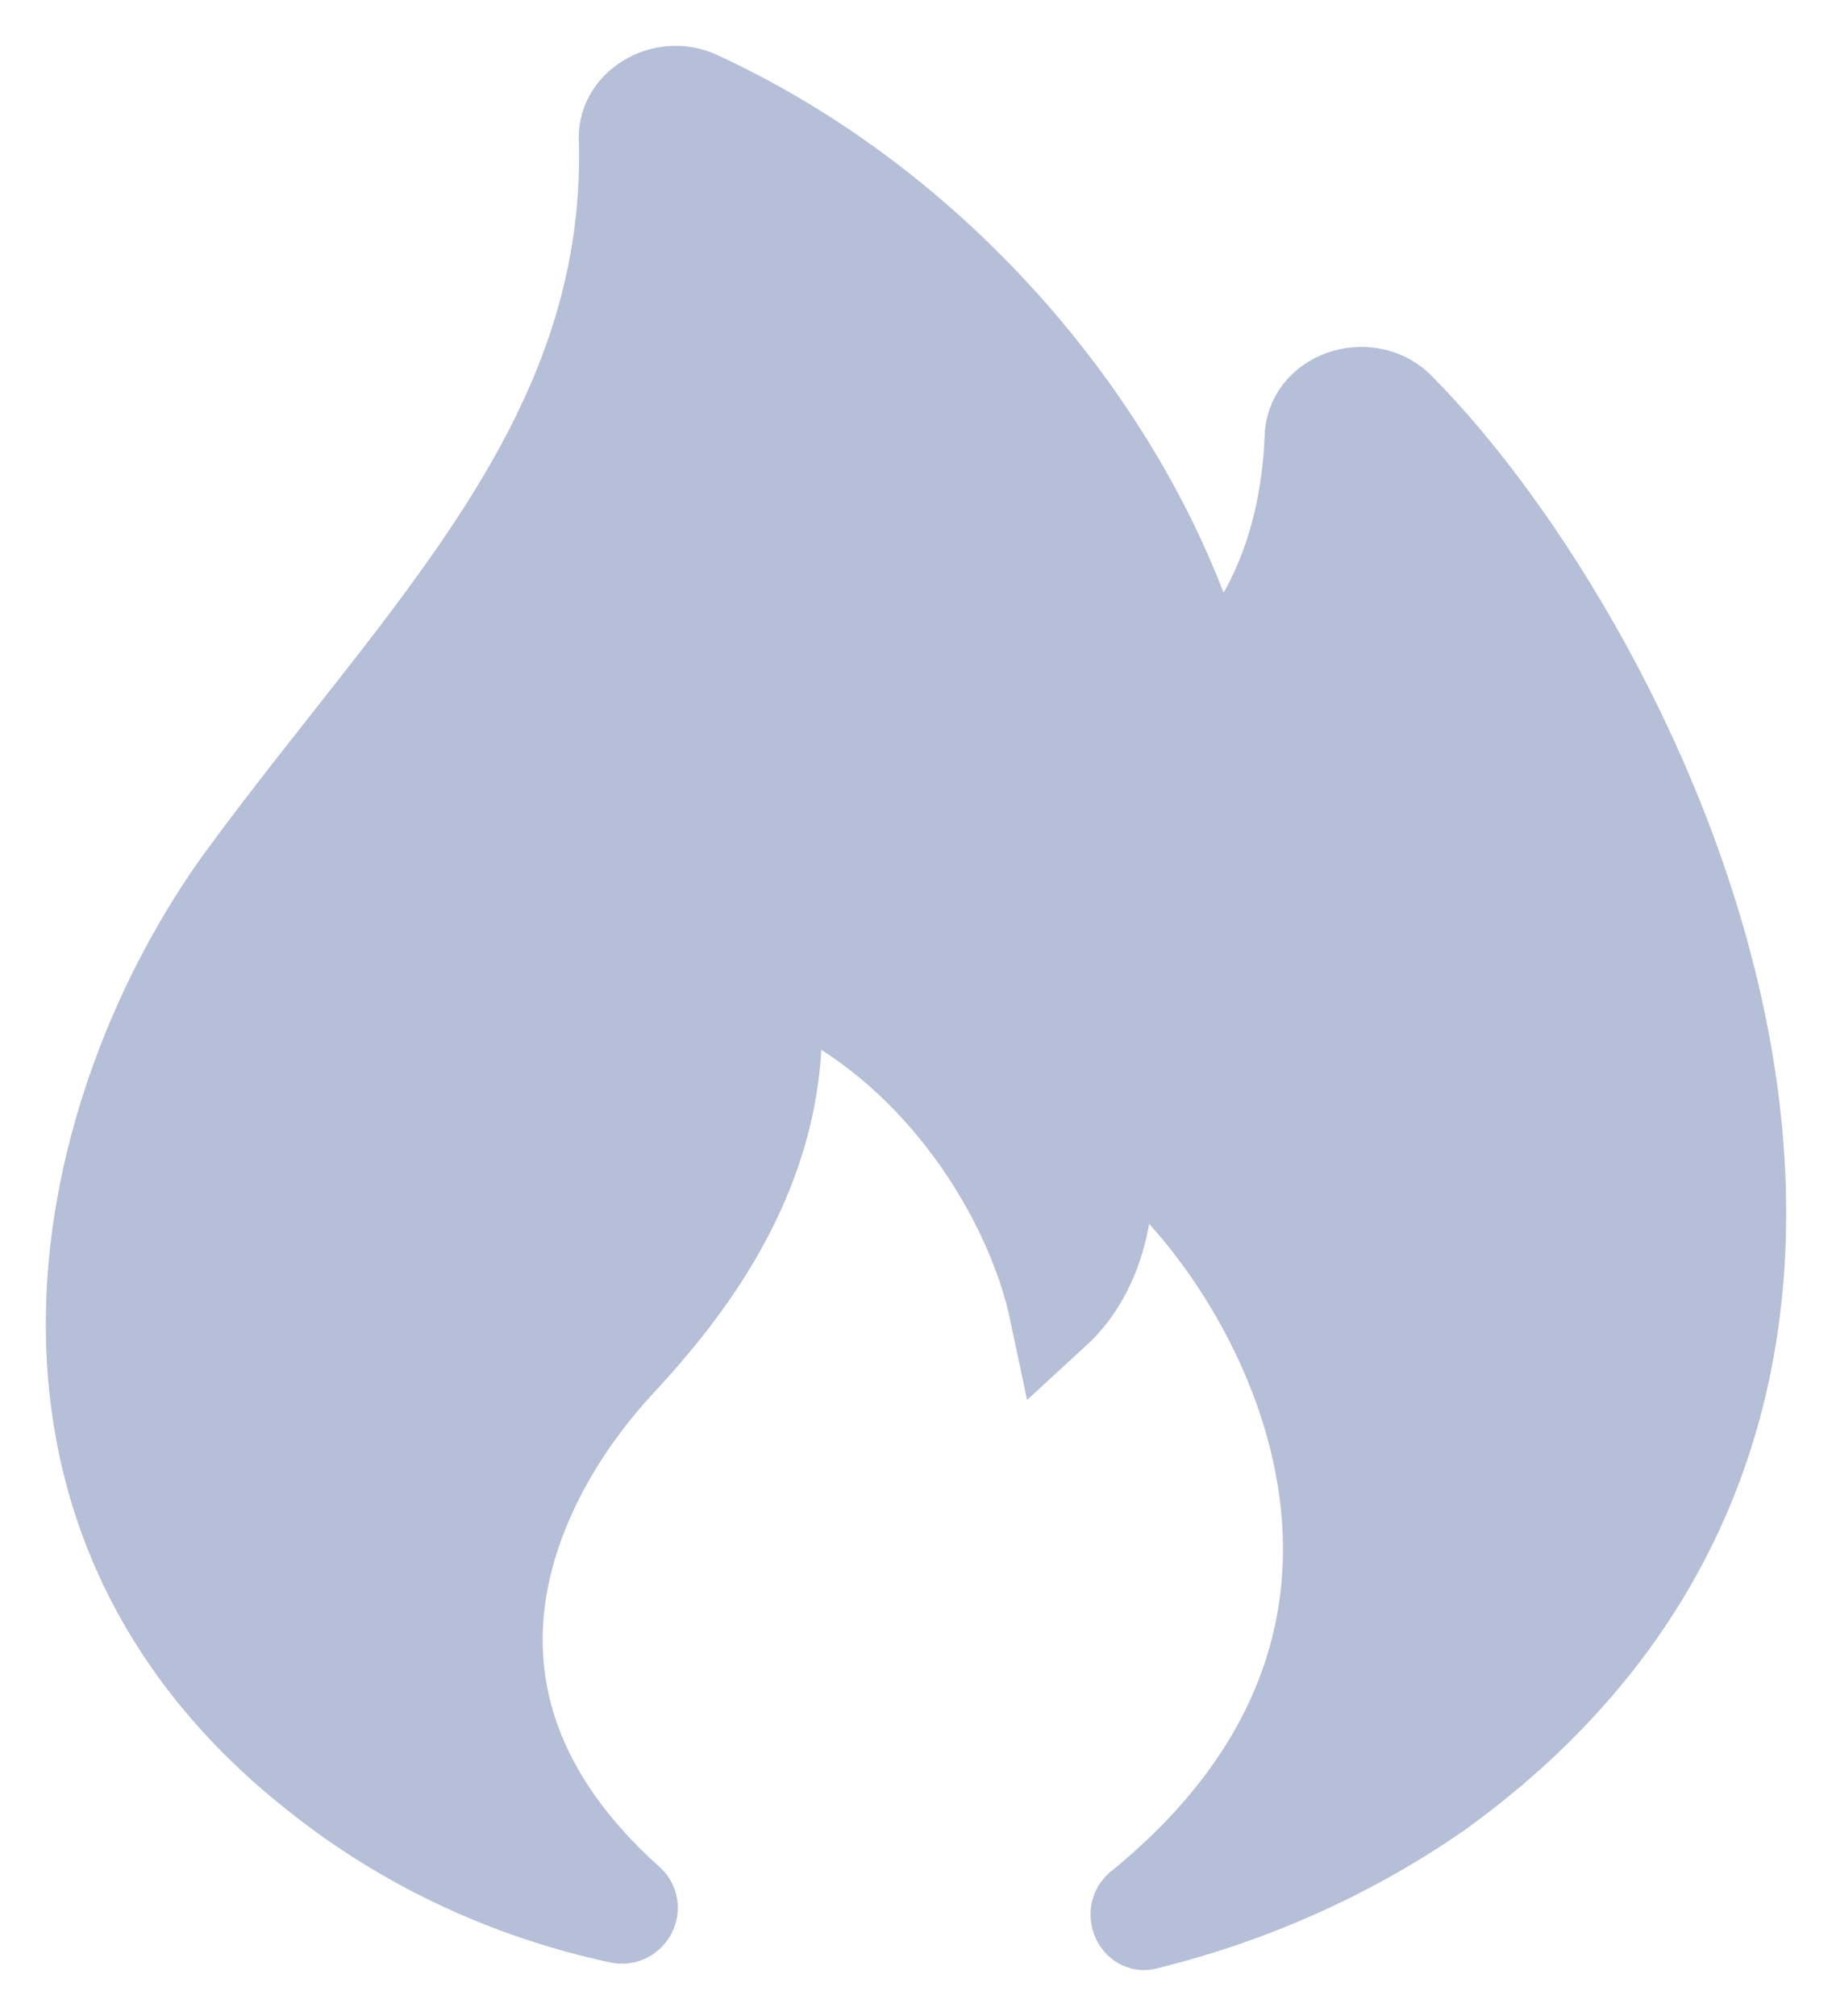 <svg width="20" height="22" viewBox="0 0 20 22" fill="none" xmlns="http://www.w3.org/2000/svg">
<path d="M3.513 19.413C4.451 20.149 5.562 20.667 6.755 20.924C6.869 20.959 6.946 20.819 6.869 20.748C4.314 18.463 5.718 15.991 6.755 14.876C7.494 14.08 8.547 12.769 8.47 11.011C8.47 10.835 8.662 10.694 8.814 10.8C10.263 11.503 11.254 13.05 11.521 14.315C11.941 13.929 12.094 13.331 12.094 12.804C12.094 12.628 12.322 12.487 12.513 12.628C13.886 13.788 16.25 17.724 12.436 20.817C12.361 20.889 12.436 21.029 12.513 20.994C13.669 20.71 14.757 20.221 15.716 19.552C21.932 15.053 17.889 7.073 15.258 4.437C14.915 4.12 14.305 4.331 14.305 4.788C14.267 5.738 13.962 6.792 13.162 7.495C12.551 5.105 10.518 2.39 7.62 1.054C7.239 0.878 6.782 1.159 6.82 1.546C6.895 4.816 4.619 6.898 2.636 9.605C0.882 12.03 -0.262 16.494 3.513 19.413Z" fill="#B6BFD8" stroke="#B6BFD8"/>
</svg>
